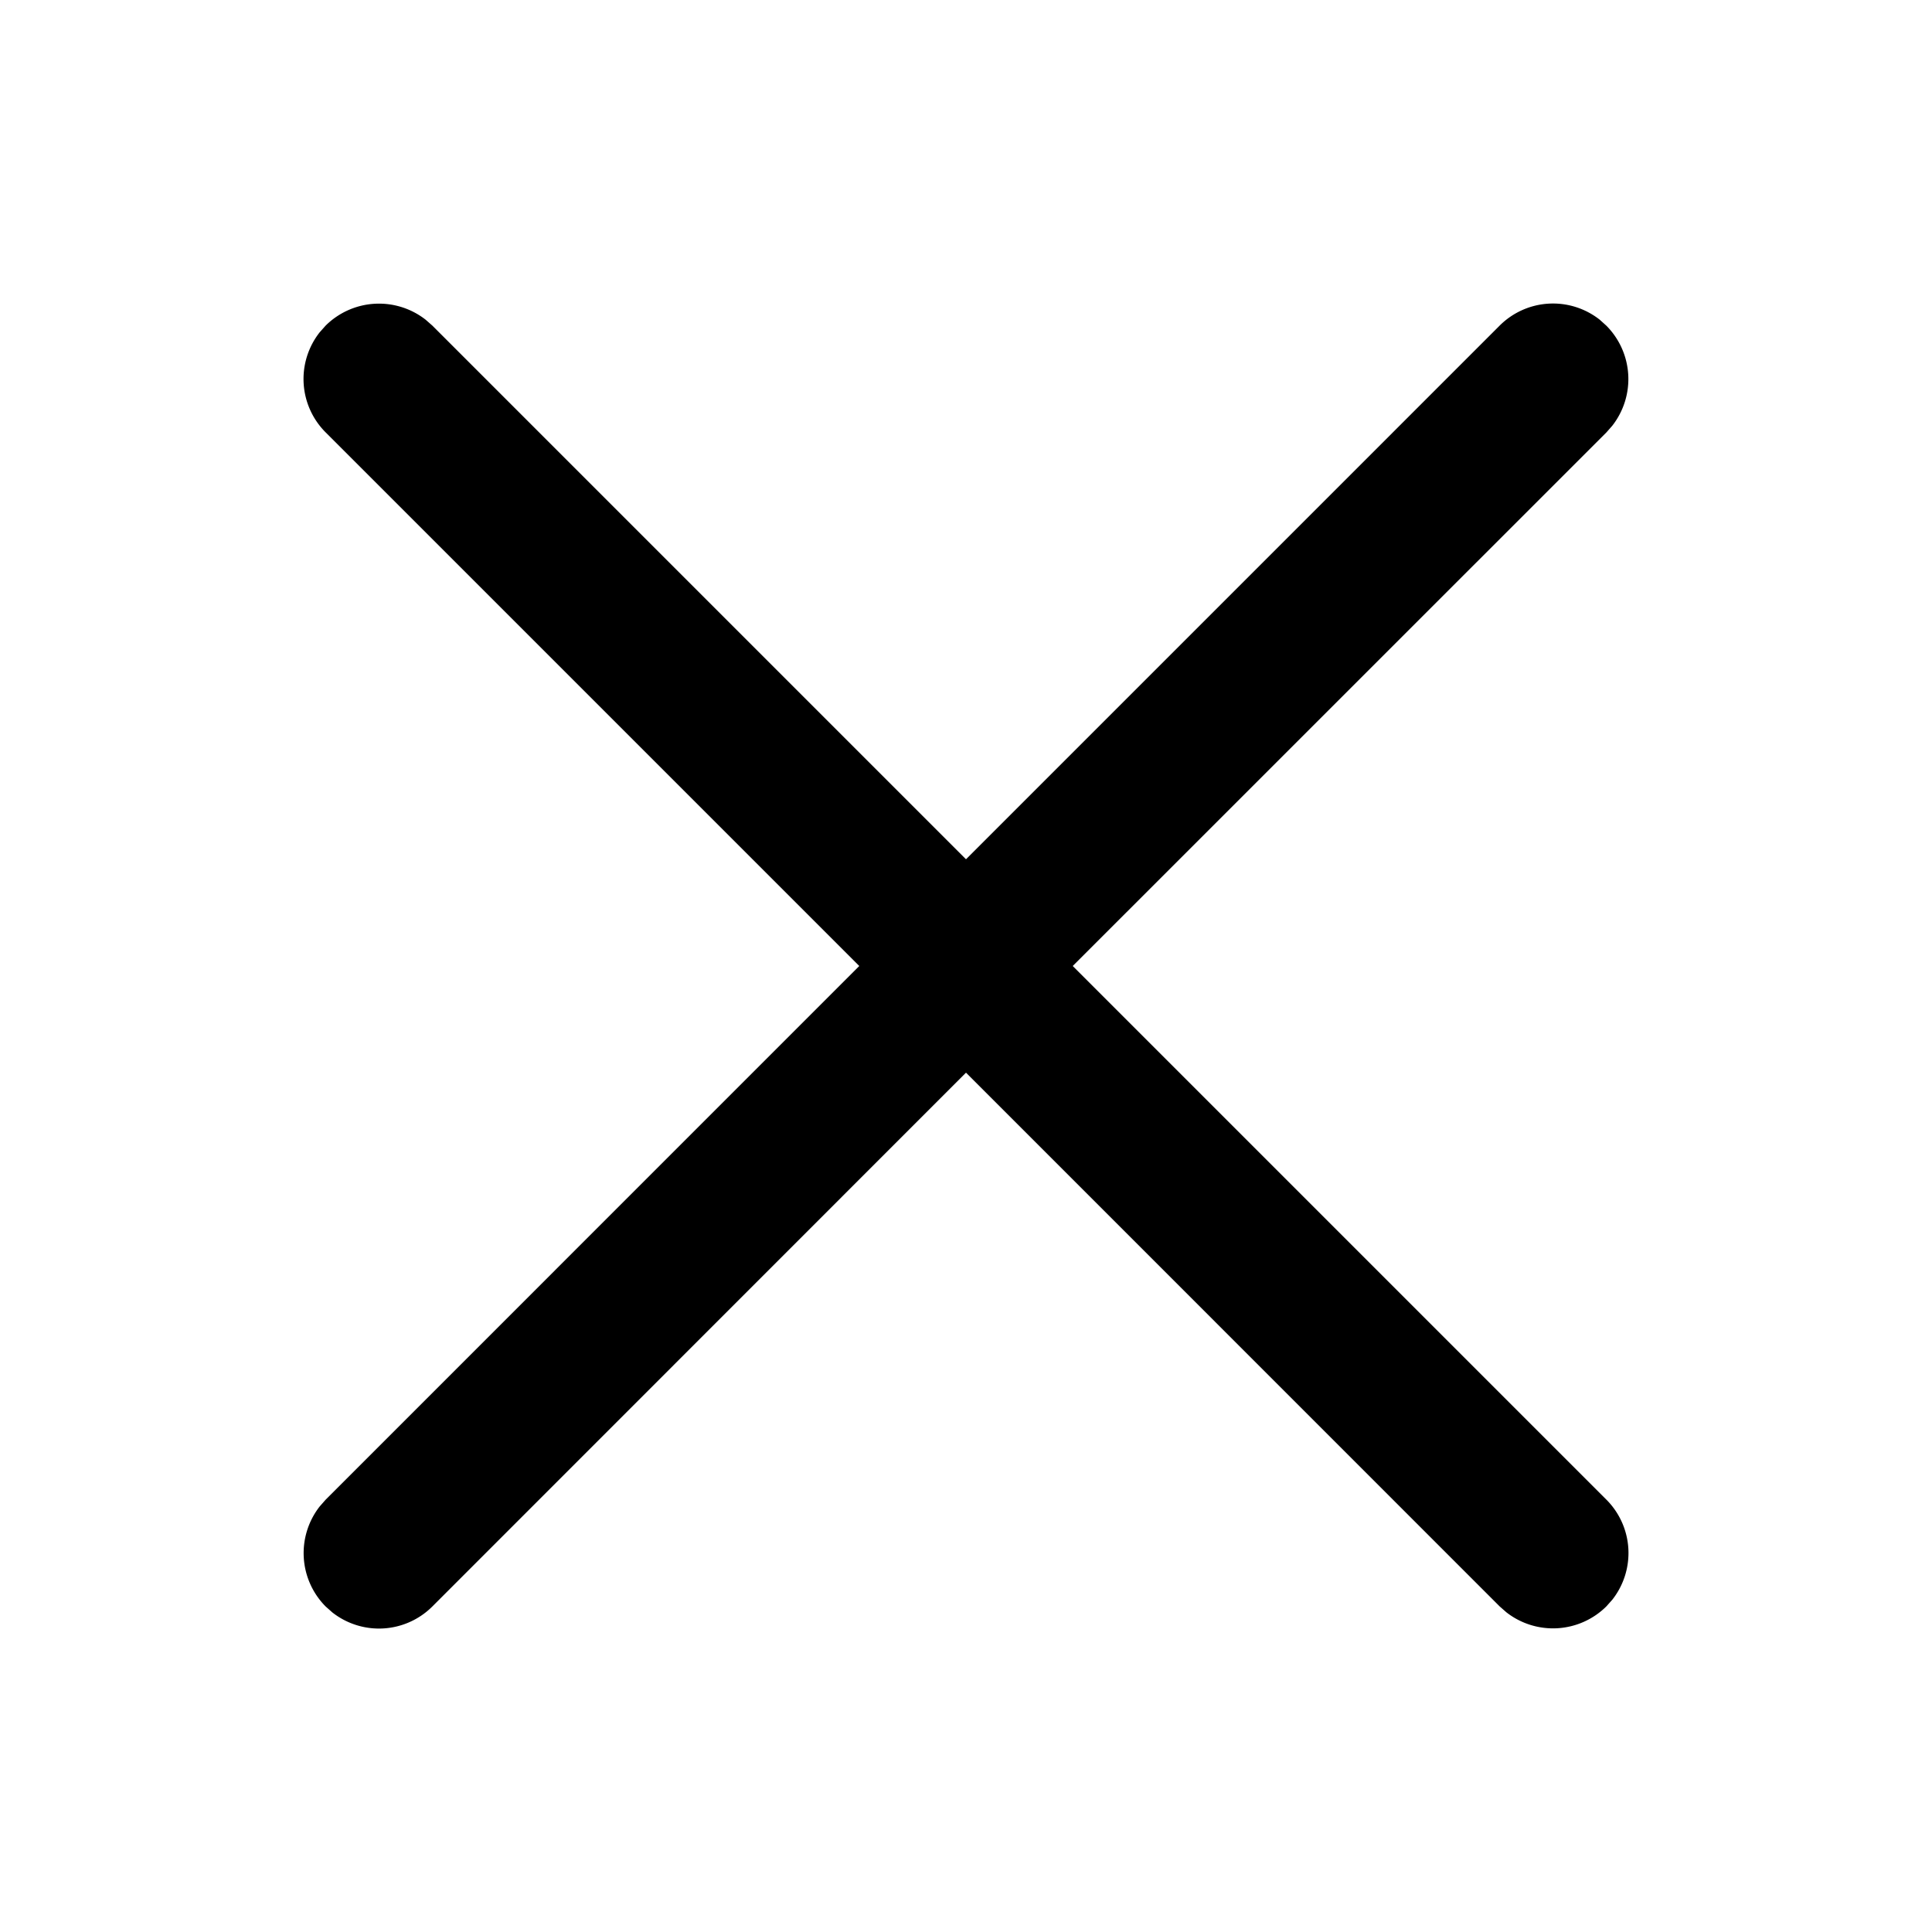 
<svg xmlns="http://www.w3.org/2000/svg" xmlns:xlink="http://www.w3.org/1999/xlink" width="24" height="24" viewBox="0 0 24 24">
  <defs>
    <clipPath id="clip-path">
      <rect id="Rectángulo_151515" data-name="Rectángulo 151515" width="24" height="24" fill="#fff"/>
    </clipPath>
  </defs>
  <g id="X" clip-path="url(#clip-path)">
    <path id="Trazado_53304" data-name="Trazado 53304" d="M19.873,3.972a.938.938,0,0,0-1.244.073L12,10.674,5.371,4.045l-.083-.073a.941.941,0,0,0-1.243.073l-.073.082a.938.938,0,0,0,.073,1.244L10.674,12l-6.629,6.63-.073.083a.941.941,0,0,0,.073,1.243l.082.073a.938.938,0,0,0,1.244-.073L12,13.325l6.629,6.63.083.073a.941.941,0,0,0,1.243-.073l.073-.082a.938.938,0,0,0-.073-1.244L13.326,12l6.629-6.628.073-.083a.941.941,0,0,0-.073-1.243Z"/>
  </g>
</svg>
